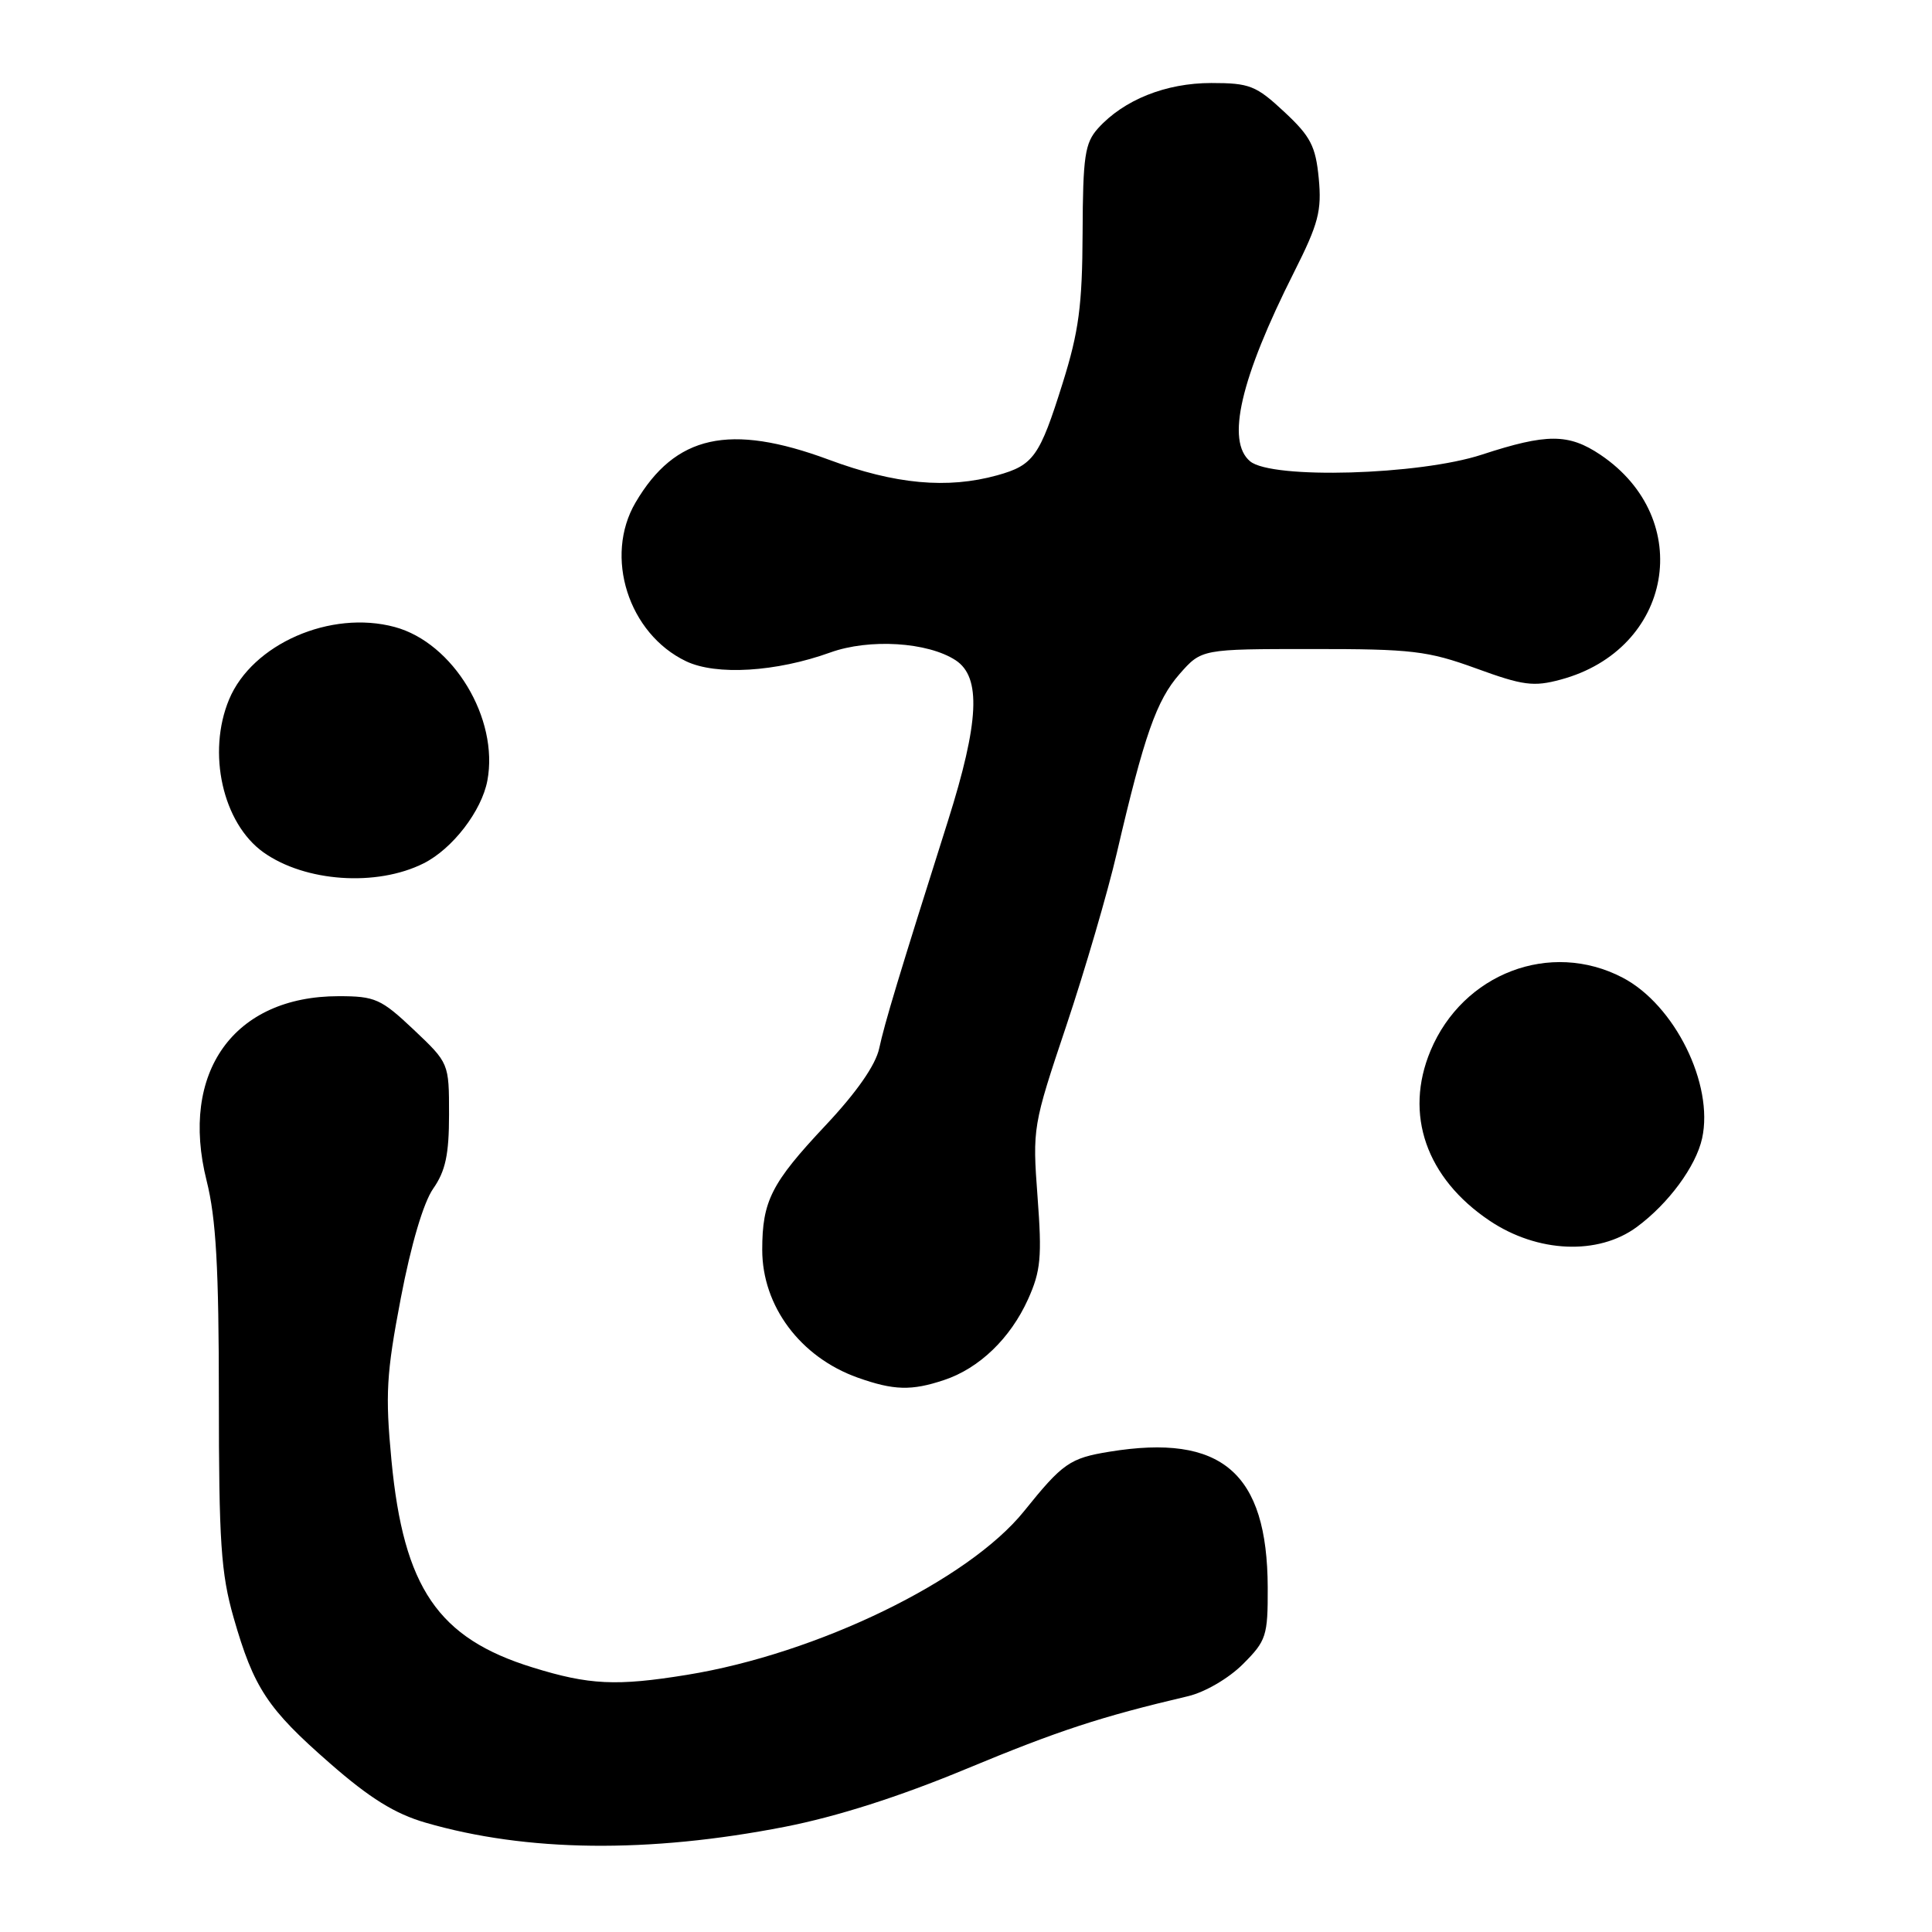 <?xml version="1.0" encoding="UTF-8" standalone="no"?>
<!DOCTYPE svg PUBLIC "-//W3C//DTD SVG 1.1//EN" "http://www.w3.org/Graphics/SVG/1.1/DTD/svg11.dtd" >
<svg xmlns="http://www.w3.org/2000/svg" xmlns:xlink="http://www.w3.org/1999/xlink" version="1.1" viewBox="0 0 256 256">
 <g >
 <path fill="currentColor"
d=" M 104.00 242.06 C 110.89 240.71 119.15 238.08 128.00 234.40 C 140.28 229.30 145.83 227.48 157.44 224.75 C 159.67 224.22 162.82 222.38 164.69 220.51 C 167.80 217.40 168.00 216.78 167.98 210.35 C 167.93 195.12 161.88 189.93 147.00 192.36 C 141.76 193.21 140.80 193.89 135.70 200.23 C 128.33 209.40 108.30 219.13 91.00 221.93 C 81.70 223.44 78.07 223.27 70.59 220.95 C 58.04 217.08 53.48 210.40 51.87 193.50 C 51.04 184.77 51.19 182.04 53.11 172.00 C 54.47 164.89 56.11 159.35 57.40 157.50 C 59.03 155.17 59.50 152.98 59.50 147.68 C 59.50 140.87 59.50 140.87 54.81 136.43 C 50.49 132.35 49.70 132.00 44.87 132.00 C 30.98 132.00 23.77 142.08 27.38 156.46 C 28.63 161.45 29.00 167.97 29.00 185.21 C 29.00 204.32 29.28 208.48 30.95 214.33 C 33.63 223.68 35.44 226.42 43.72 233.65 C 49.00 238.27 52.32 240.33 56.38 241.51 C 69.77 245.40 85.93 245.59 104.00 242.06 Z  M 125.10 182.86 C 129.76 181.31 133.88 177.34 136.22 172.16 C 137.91 168.41 138.08 166.56 137.48 158.58 C 136.80 149.46 136.85 149.16 141.29 135.92 C 143.76 128.54 146.78 118.22 147.99 113.00 C 151.62 97.42 153.24 92.80 156.30 89.31 C 159.21 86.00 159.21 86.00 173.85 86.00 C 187.11 85.99 189.17 86.24 195.60 88.57 C 201.81 90.84 203.21 91.02 206.80 90.05 C 221.65 86.05 224.71 68.79 212.08 60.27 C 207.85 57.43 204.98 57.42 196.36 60.24 C 188.06 62.96 168.54 63.52 165.65 61.13 C 162.44 58.46 164.36 50.17 171.47 36.06 C 174.71 29.63 175.15 27.94 174.74 23.62 C 174.33 19.36 173.66 18.07 170.17 14.82 C 166.44 11.34 165.58 11.00 160.50 11.00 C 154.47 11.00 148.91 13.23 145.50 17.00 C 143.75 18.95 143.49 20.67 143.45 30.86 C 143.41 40.49 142.95 43.93 140.81 50.76 C 137.76 60.50 136.95 61.64 132.14 62.98 C 125.53 64.81 118.61 64.18 109.82 60.91 C 96.68 56.04 89.46 57.64 84.21 66.59 C 80.01 73.75 83.27 83.97 90.91 87.62 C 94.91 89.53 102.85 89.04 110.01 86.46 C 115.20 84.59 122.93 85.07 126.63 87.49 C 130.04 89.73 129.75 95.66 125.61 108.77 C 119.07 129.42 117.23 135.53 116.50 138.91 C 116.03 141.12 113.51 144.74 109.37 149.14 C 102.21 156.76 101.00 159.14 101.00 165.61 C 101.00 173.07 106.05 179.83 113.64 182.54 C 118.43 184.24 120.77 184.31 125.10 182.86 Z  M 216.89 162.58 C 221.09 159.48 224.72 154.55 225.54 150.83 C 227.11 143.67 221.90 133.14 215.00 129.54 C 205.44 124.55 193.84 128.97 189.55 139.23 C 186.03 147.65 188.98 156.11 197.38 161.75 C 203.73 166.01 211.77 166.36 216.89 162.58 Z  M 56.13 114.40 C 59.97 112.47 63.82 107.46 64.58 103.43 C 66.12 95.21 60.06 85.17 52.30 83.08 C 43.81 80.79 33.43 85.33 30.36 92.67 C 27.41 99.73 29.51 109.09 34.91 112.94 C 40.44 116.87 49.91 117.52 56.13 114.40 Z "/>
</g>
</svg>